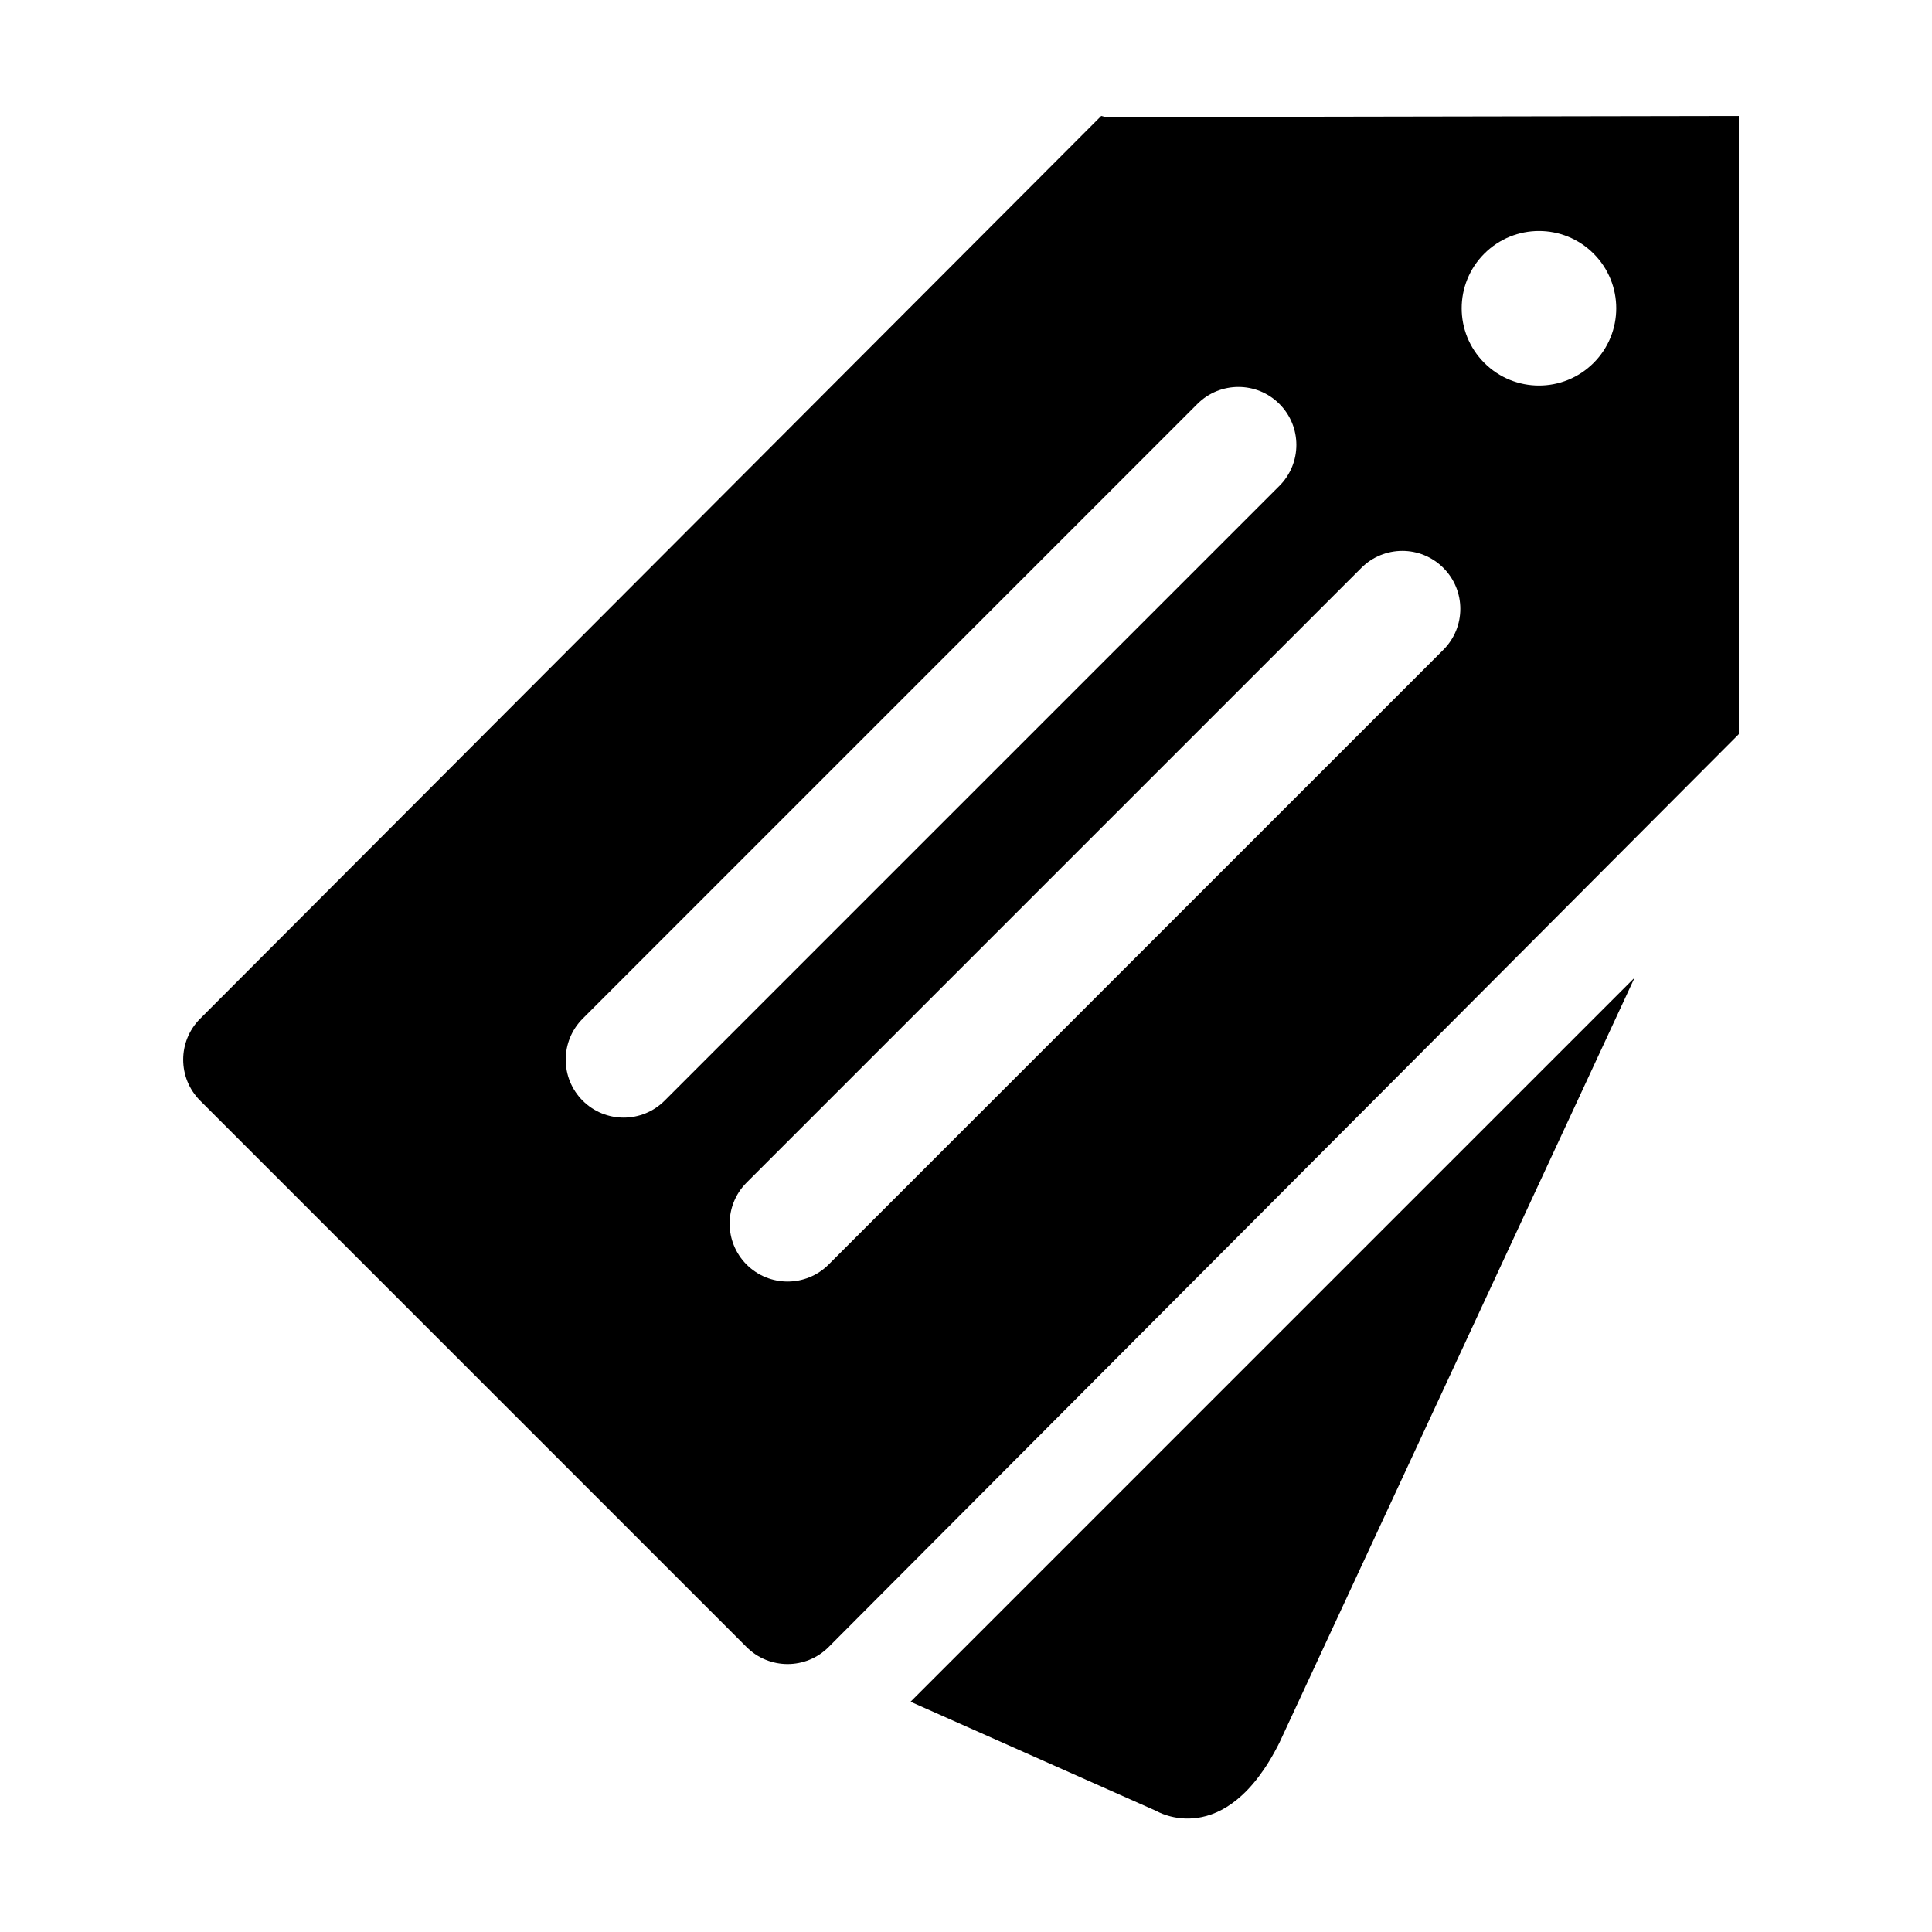 <svg xmlns="http://www.w3.org/2000/svg" xmlns:xlink="http://www.w3.org/1999/xlink" version="1.1" x="0px" y="0px" viewBox="0 0 100 100" enable-background="new 0 0 100 100" xml:space="preserve"><g enable-background="new    "><g><g><path fill-rule="evenodd" clip-rule="evenodd" d="M57.218,6.057L57,6L10.36,52.726c-1.171,1.172-1.171,3.071,0,4.243     l28.284,28.284c1.172,1.171,3.071,1.171,4.243,0L90,38V6L57.218,6.057z M30.159,56.969c-1.171-1.172-1.171-3.071,0-4.243     l31.819-31.819c1.172-1.172,3.072-1.172,4.243,0c1.172,1.171,1.172,3.07,0,4.242l-31.82,31.82     C33.23,58.14,31.331,58.14,30.159,56.969z M74.707,33.634l-31.82,31.82c-1.171,1.171-3.071,1.171-4.243,0     c-1.171-1.172-1.171-3.071,0-4.243l31.82-31.819c1.172-1.172,3.07-1.172,4.242,0C75.879,30.563,75.879,32.462,74.707,33.634z      M82.485,18.784c-1.562,1.563-4.095,1.563-5.657,0c-1.563-1.562-1.563-4.095,0-5.656c1.563-1.563,4.096-1.563,5.657,0     C84.047,14.689,84.047,17.223,82.485,18.784z"></path></g></g></g><g enable-background="new    "><g><g><path d="M47.13,88.081l12.728,5.657c0,0,3.536,2.121,6.364-3.536l18.385-39.598L47.13,88.081z"></path></g></g></g></svg>